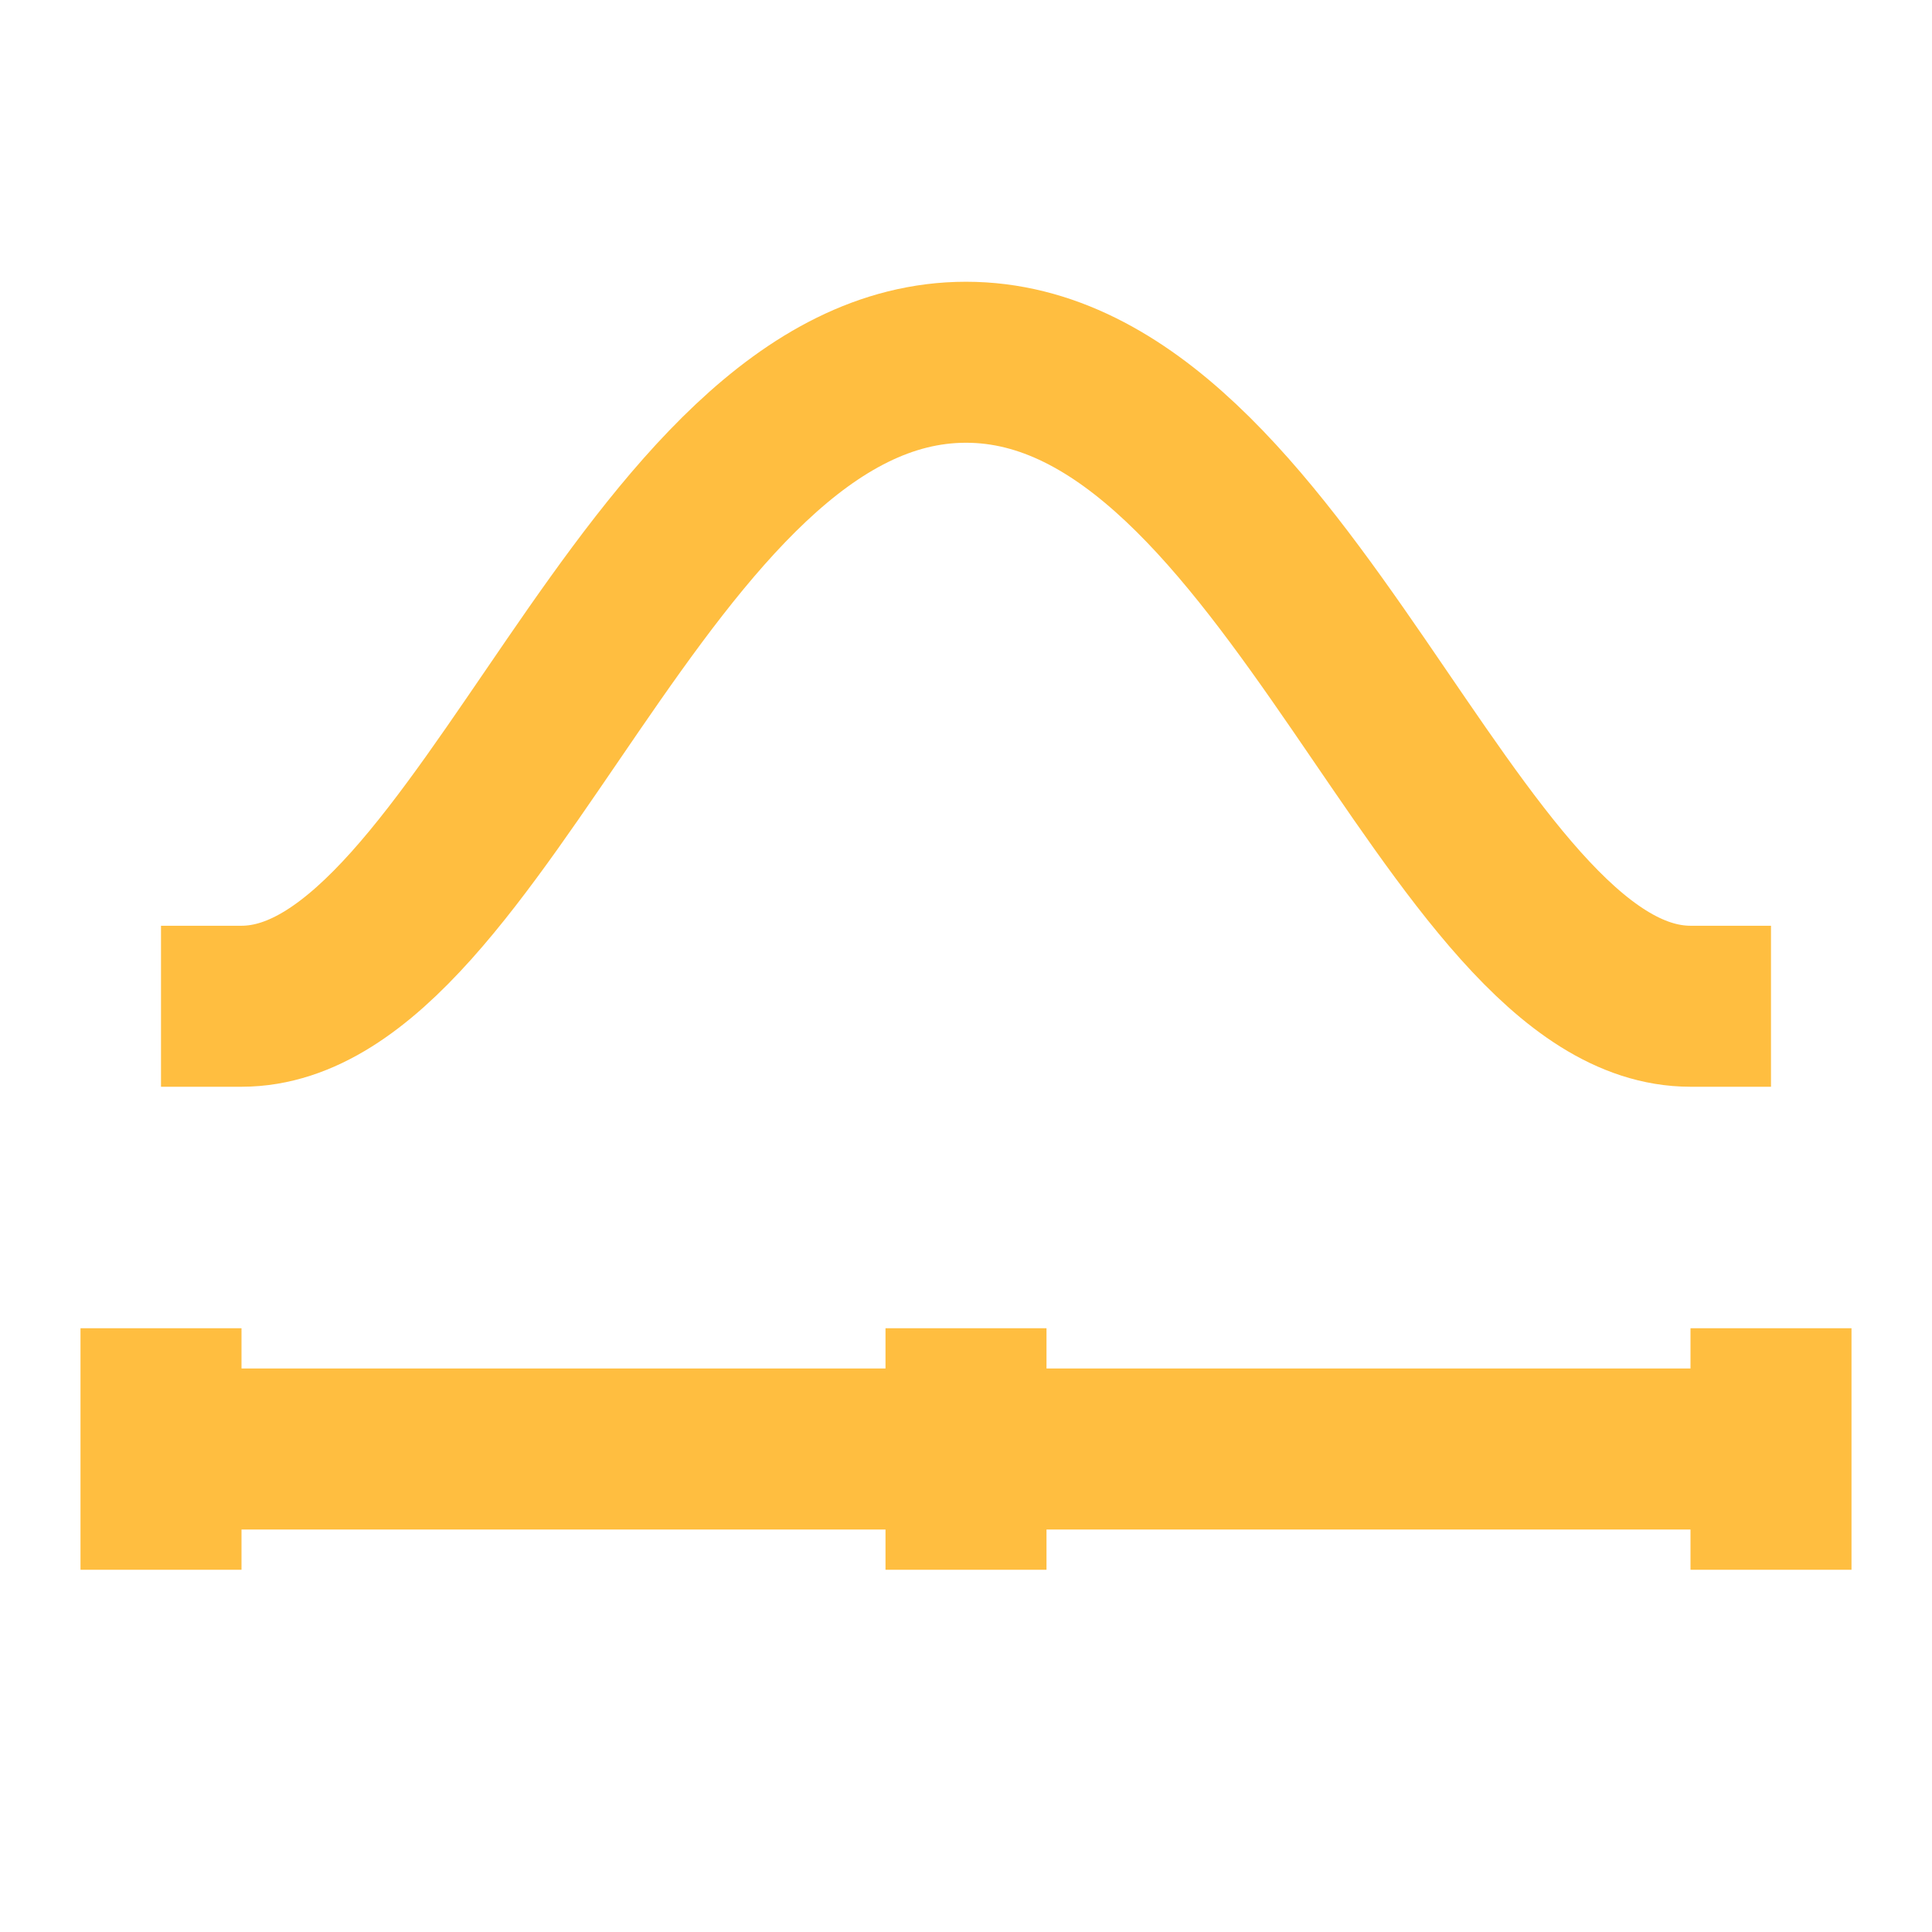 <?xml version="1.0" encoding="UTF-8"?><svg width="24" height="24" viewBox="0 0 48 48" fill="none" xmlns="http://www.w3.org/2000/svg"><path d="M4 25H6C12 25 16 9 24 9C32 9 36 25 42 25H44" stroke="#ffbe40" stroke-width="4" stroke-linecap="butt" stroke-linejoin="bevel"/><path d="M4 33V39" stroke="#ffbe40" stroke-width="4" stroke-linecap="butt" stroke-linejoin="bevel"/><path d="M24 33V39" stroke="#ffbe40" stroke-width="4" stroke-linecap="butt" stroke-linejoin="bevel"/><path d="M44 33V39" stroke="#ffbe40" stroke-width="4" stroke-linecap="butt" stroke-linejoin="bevel"/><path d="M4 36H44" stroke="#ffbe40" stroke-width="4" stroke-linecap="butt" stroke-linejoin="bevel"/></svg>